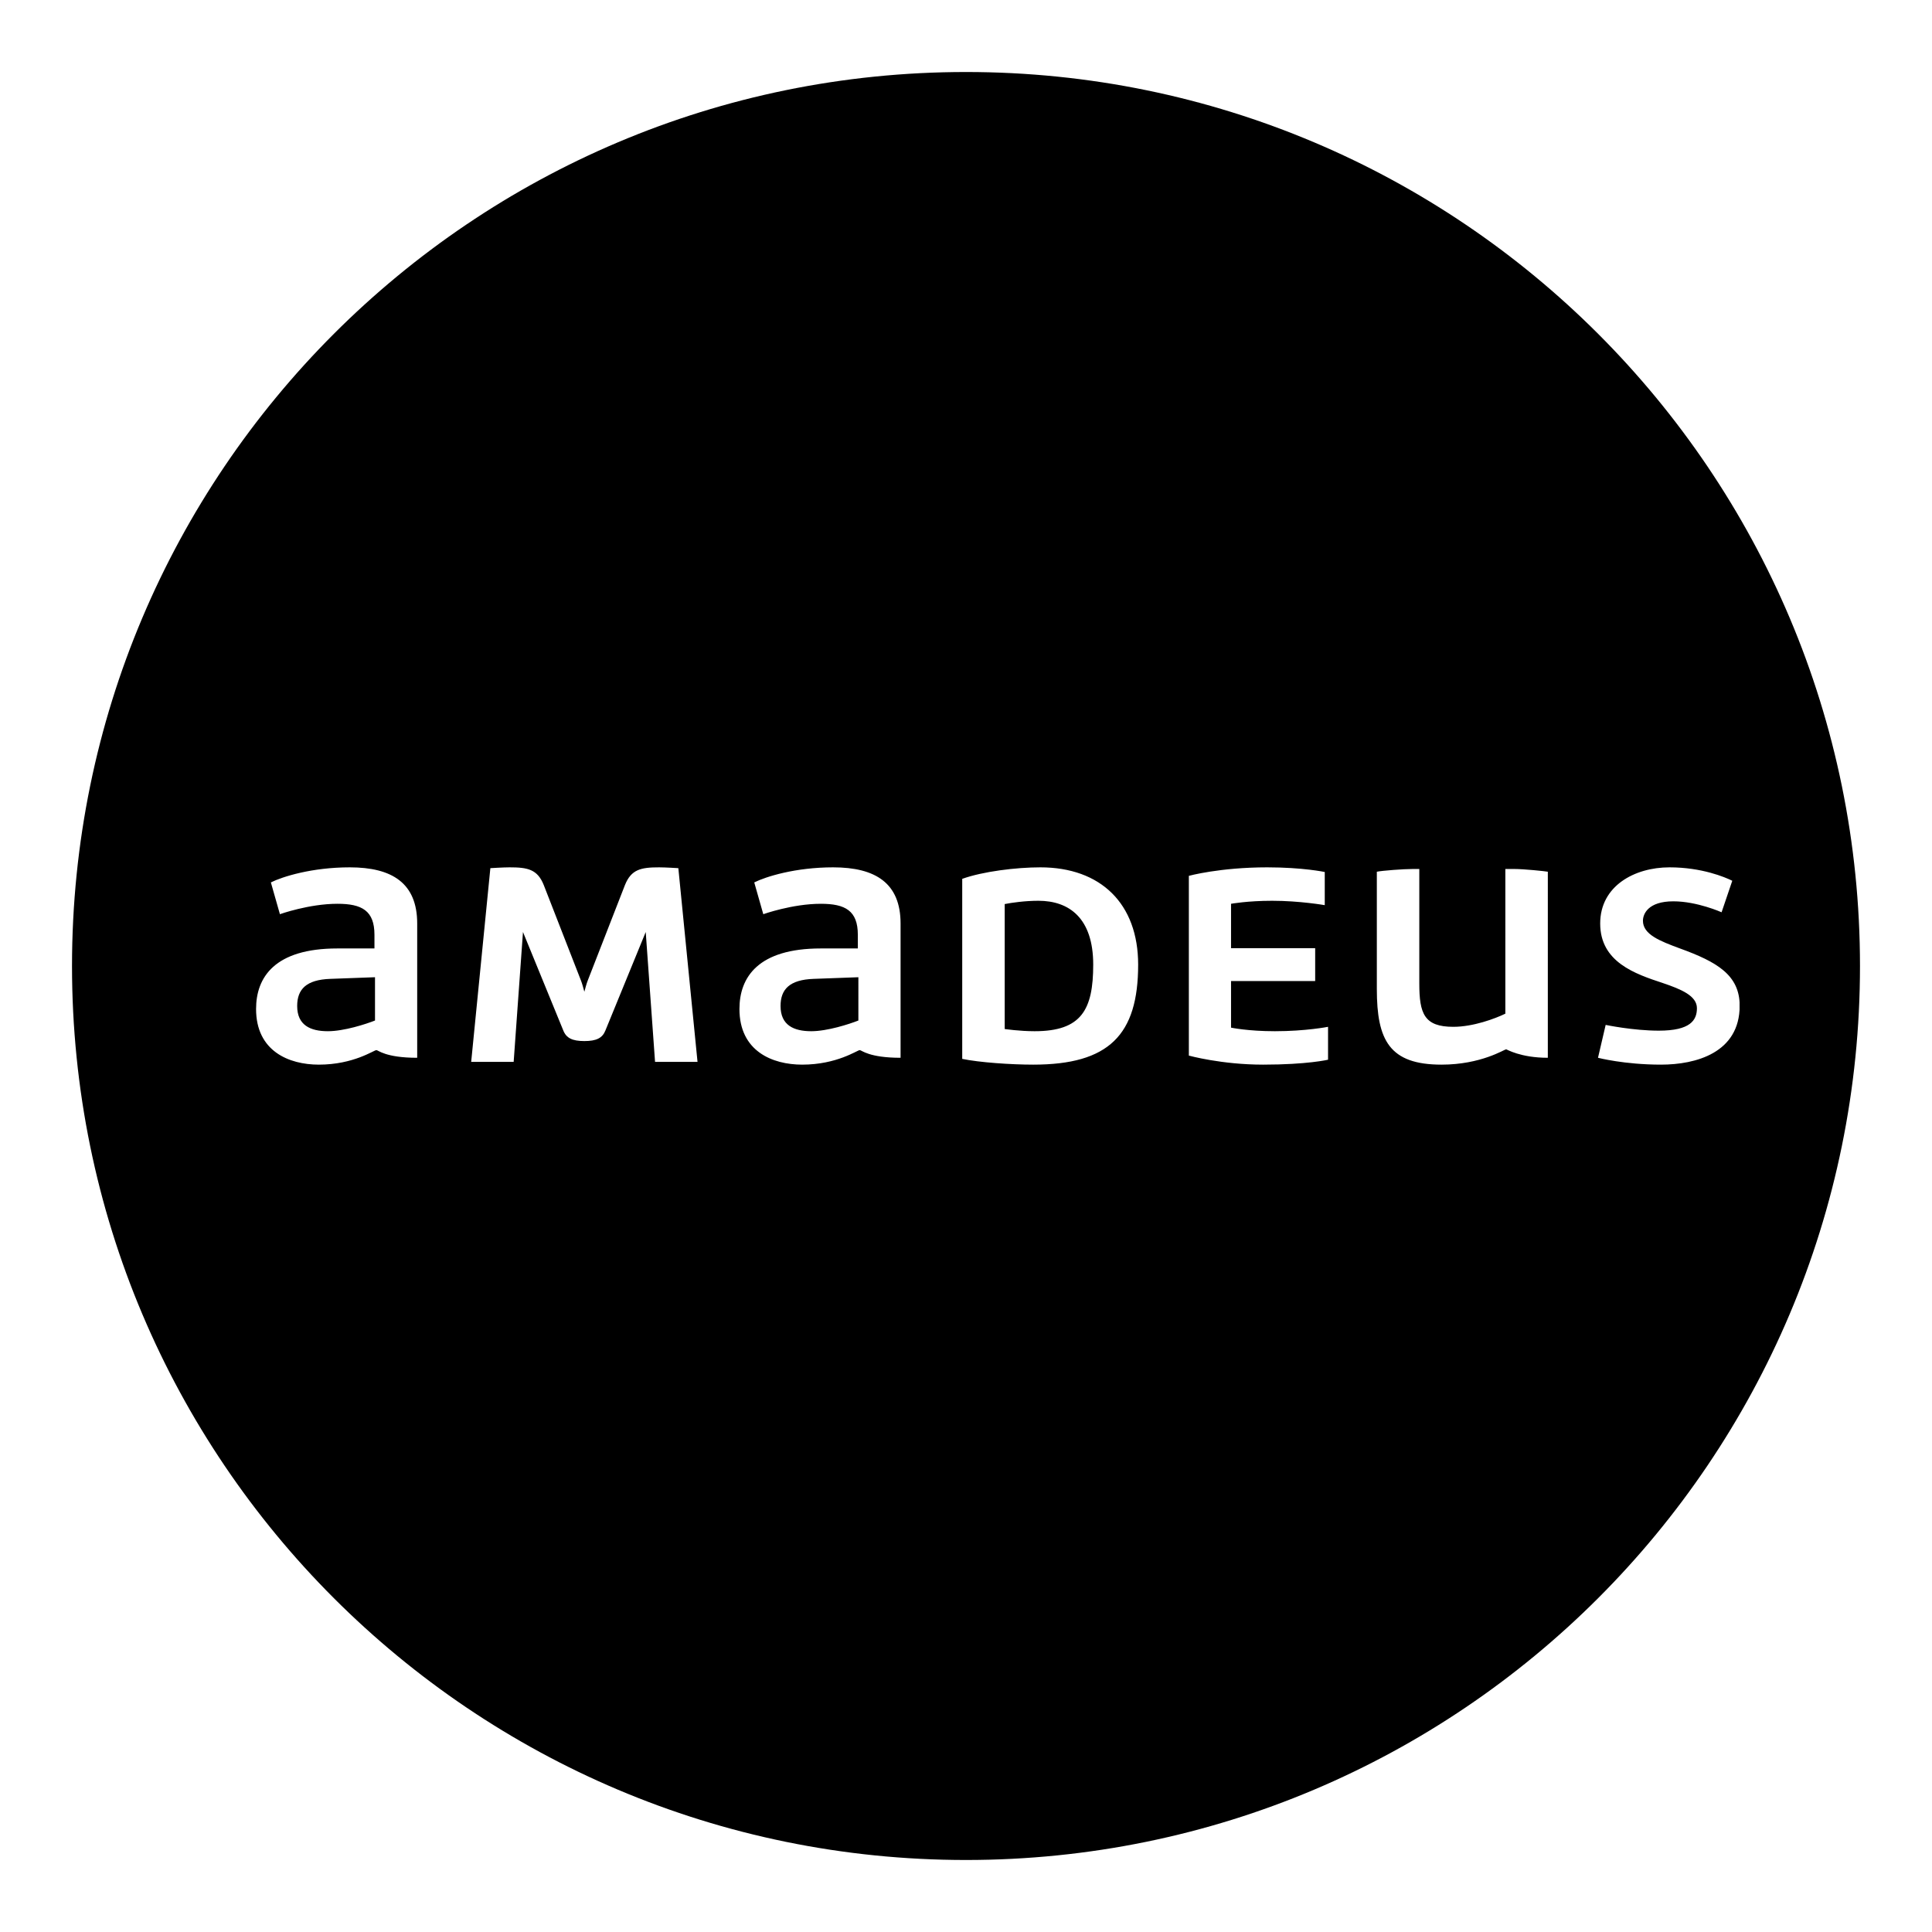 <svg viewBox="0 -3e-06 768 768" xmlns="http://www.w3.org/2000/svg" xmlns:xlink="http://www.w3.org/1999/xlink"><rect x="0" y="-3e-06" width="768" height="768" fill="#808080" stroke="none"/><defs><clipPath id="a"><use xlink:href="#d"/></clipPath><clipPath id="b"><path d="M384 28.625C187.73 28.625 28.625 187.734 28.625 384c0 196.27 159.105 355.375 355.375 355.375 196.27 0 355.375-159.105 355.375-355.375C739.375 187.734 580.27 28.625 384 28.625Z"/></clipPath><clipPath id="c"><path d="M101.793 344.781h589.711v78.43H101.793Z"/></clipPath><path id="d" d="M28.625 28.625h710.75v710.75H28.625Z"/><path id="e" d="M-76.8-76.8h921.6v921.6H-76.8Z"/></defs><g fill="#FFF"><use xlink:href="#e"/><use xlink:href="#e"/></g><g clip-path="url(#a)"><use clip-path="url(#b)" xlink:href="#d"/></g><path clip-path="url(#c)" fill="#FFF" d="M472.586 419.613s12.965 3.598 29.52 3.598c17.645 0 25.812-1.961 25.812-1.961V408.176s-8.82 1.746-21.129 1.746c-10.781 0-17.43-1.418-17.43-1.418V389.988h33.445V376.914H489.359V359.27s6.535-1.199 16.34-1.199c11.004 0 20.914 1.742 20.914 1.742V346.633s-8.715-1.852-22.875-1.852c-18.844 0-31.152 3.379-31.152 3.379ZM233.598 389.875c-.438 1.09-.98 3.16-1.309 4.359 -.324-1.199-.871-3.27-1.305-4.359L216.168 351.863C213.664 345.543 209.742 344.781 202.555 344.781c-2.508 0-7.629.324-7.629.324l-7.625 77.016h16.887l3.703-51.633 16.012 39.105C225.102 412.645 227.496 413.84 232.289 413.84c4.793 0 7.191-1.195 8.387-4.246l16.012-39.105 3.707 51.633h16.883l-7.625-77.016s-5.121-.324-7.625-.324c-7.188 0-11.109.762-13.617 7.082ZM149.07 405.672c-3.598 1.418-12.312 4.25-18.738 4.25 -6.973 0-12.199-2.398-12.199-10.023 0-6.645 3.594-10.457 13.184-10.785L149.07 388.461ZM139.047 344.781c-15.031 0-26.797 3.703-31.371 5.992L111.27 363.406s11.551-4.137 22.875-4.137c9.695 0 14.707 2.723 14.707 12.309v5.445h-14.707c-24.945 0-32.352 11.438-32.352 24.074 0 16.773 13.07 22.113 24.945 22.113 13.832 0 21.895-5.773 22.875-5.773 .762 0 3.594 3.047 16.23 3.047v-53.375c0-16.008-9.914-22.328-26.797-22.328Zm202.172 60.891c-3.594 1.418-12.309 4.25-18.734 4.25 -6.973 0-12.203-2.398-12.203-10.023 0-6.645 3.598-10.457 13.184-10.785l17.754-.652ZM331.195 344.781c-15.031 0-26.797 3.703-31.371 5.992l3.594 12.633s11.551-4.137 22.875-4.137C335.988 359.27 341 361.992 341 371.578v5.445h-14.707c-24.941 0-32.352 11.438-32.352 24.074 0 16.773 13.074 22.113 24.945 22.113 13.836 0 21.895-5.773 22.875-5.773 .762 0 3.594 3.047 16.23 3.047v-53.375c0-16.008-9.91-22.328-26.797-22.328Zm267.203 58.168C594.367 404.906 585.656 408.176 577.703 408.176c-11.551 0-13.508-5.227-13.508-17.211V345.434H561.688c-3.809 0-12.309.652-14.375 1.09v46.621c0 20.371 5.012 30.066 25.703 30.066 15.797 0 25.055-6.102 25.707-6.102 .219 0 5.668 3.375 16.562 3.375V346.523c-1.199-.219-9.371-1.09-13.512-1.09h-3.375Zm36.832 17.535s10.457 2.727 25.051 2.727c13.836 0 31.266-4.684 31.266-23.418 0-12.203-9.043-17.434-23.75-22.77C659.848 374.082 653.094 371.469 653.094 366.02c0-2.613 1.961-7.73 12.09-7.73 9.477 0 19.172 4.355 19.172 4.355l4.25-12.527C685.77 348.703 676.512 344.781 663.66 344.781c-13.941 0-27.559 7.406-27.559 22.328 0 15.363 13.941 20.047 24.832 23.641C668.344 393.254 674.555 395.871 674.555 400.77c0 4.793-2.617 8.934-15.145 8.934 -10.238 0-21.133-2.289-21.133-2.289ZM399.383 359.379C402.109 358.832 407.445 358.07 412.785 358.07c12.199 0 21.785 6.863 21.785 25.383 0 17.973-4.688 26.469-23.309 26.469 -5.992 0-11.879-.871-11.879-.871Zm14.164-14.598c-9.586 0-22.875 1.633-31.047 4.574v71.566C389.258 422.34 401.895 423.211 410.715 423.211c30.062 0 41.719-11.766 41.719-39.758 0-24.184-14.816-38.672-38.887-38.672"/></svg>